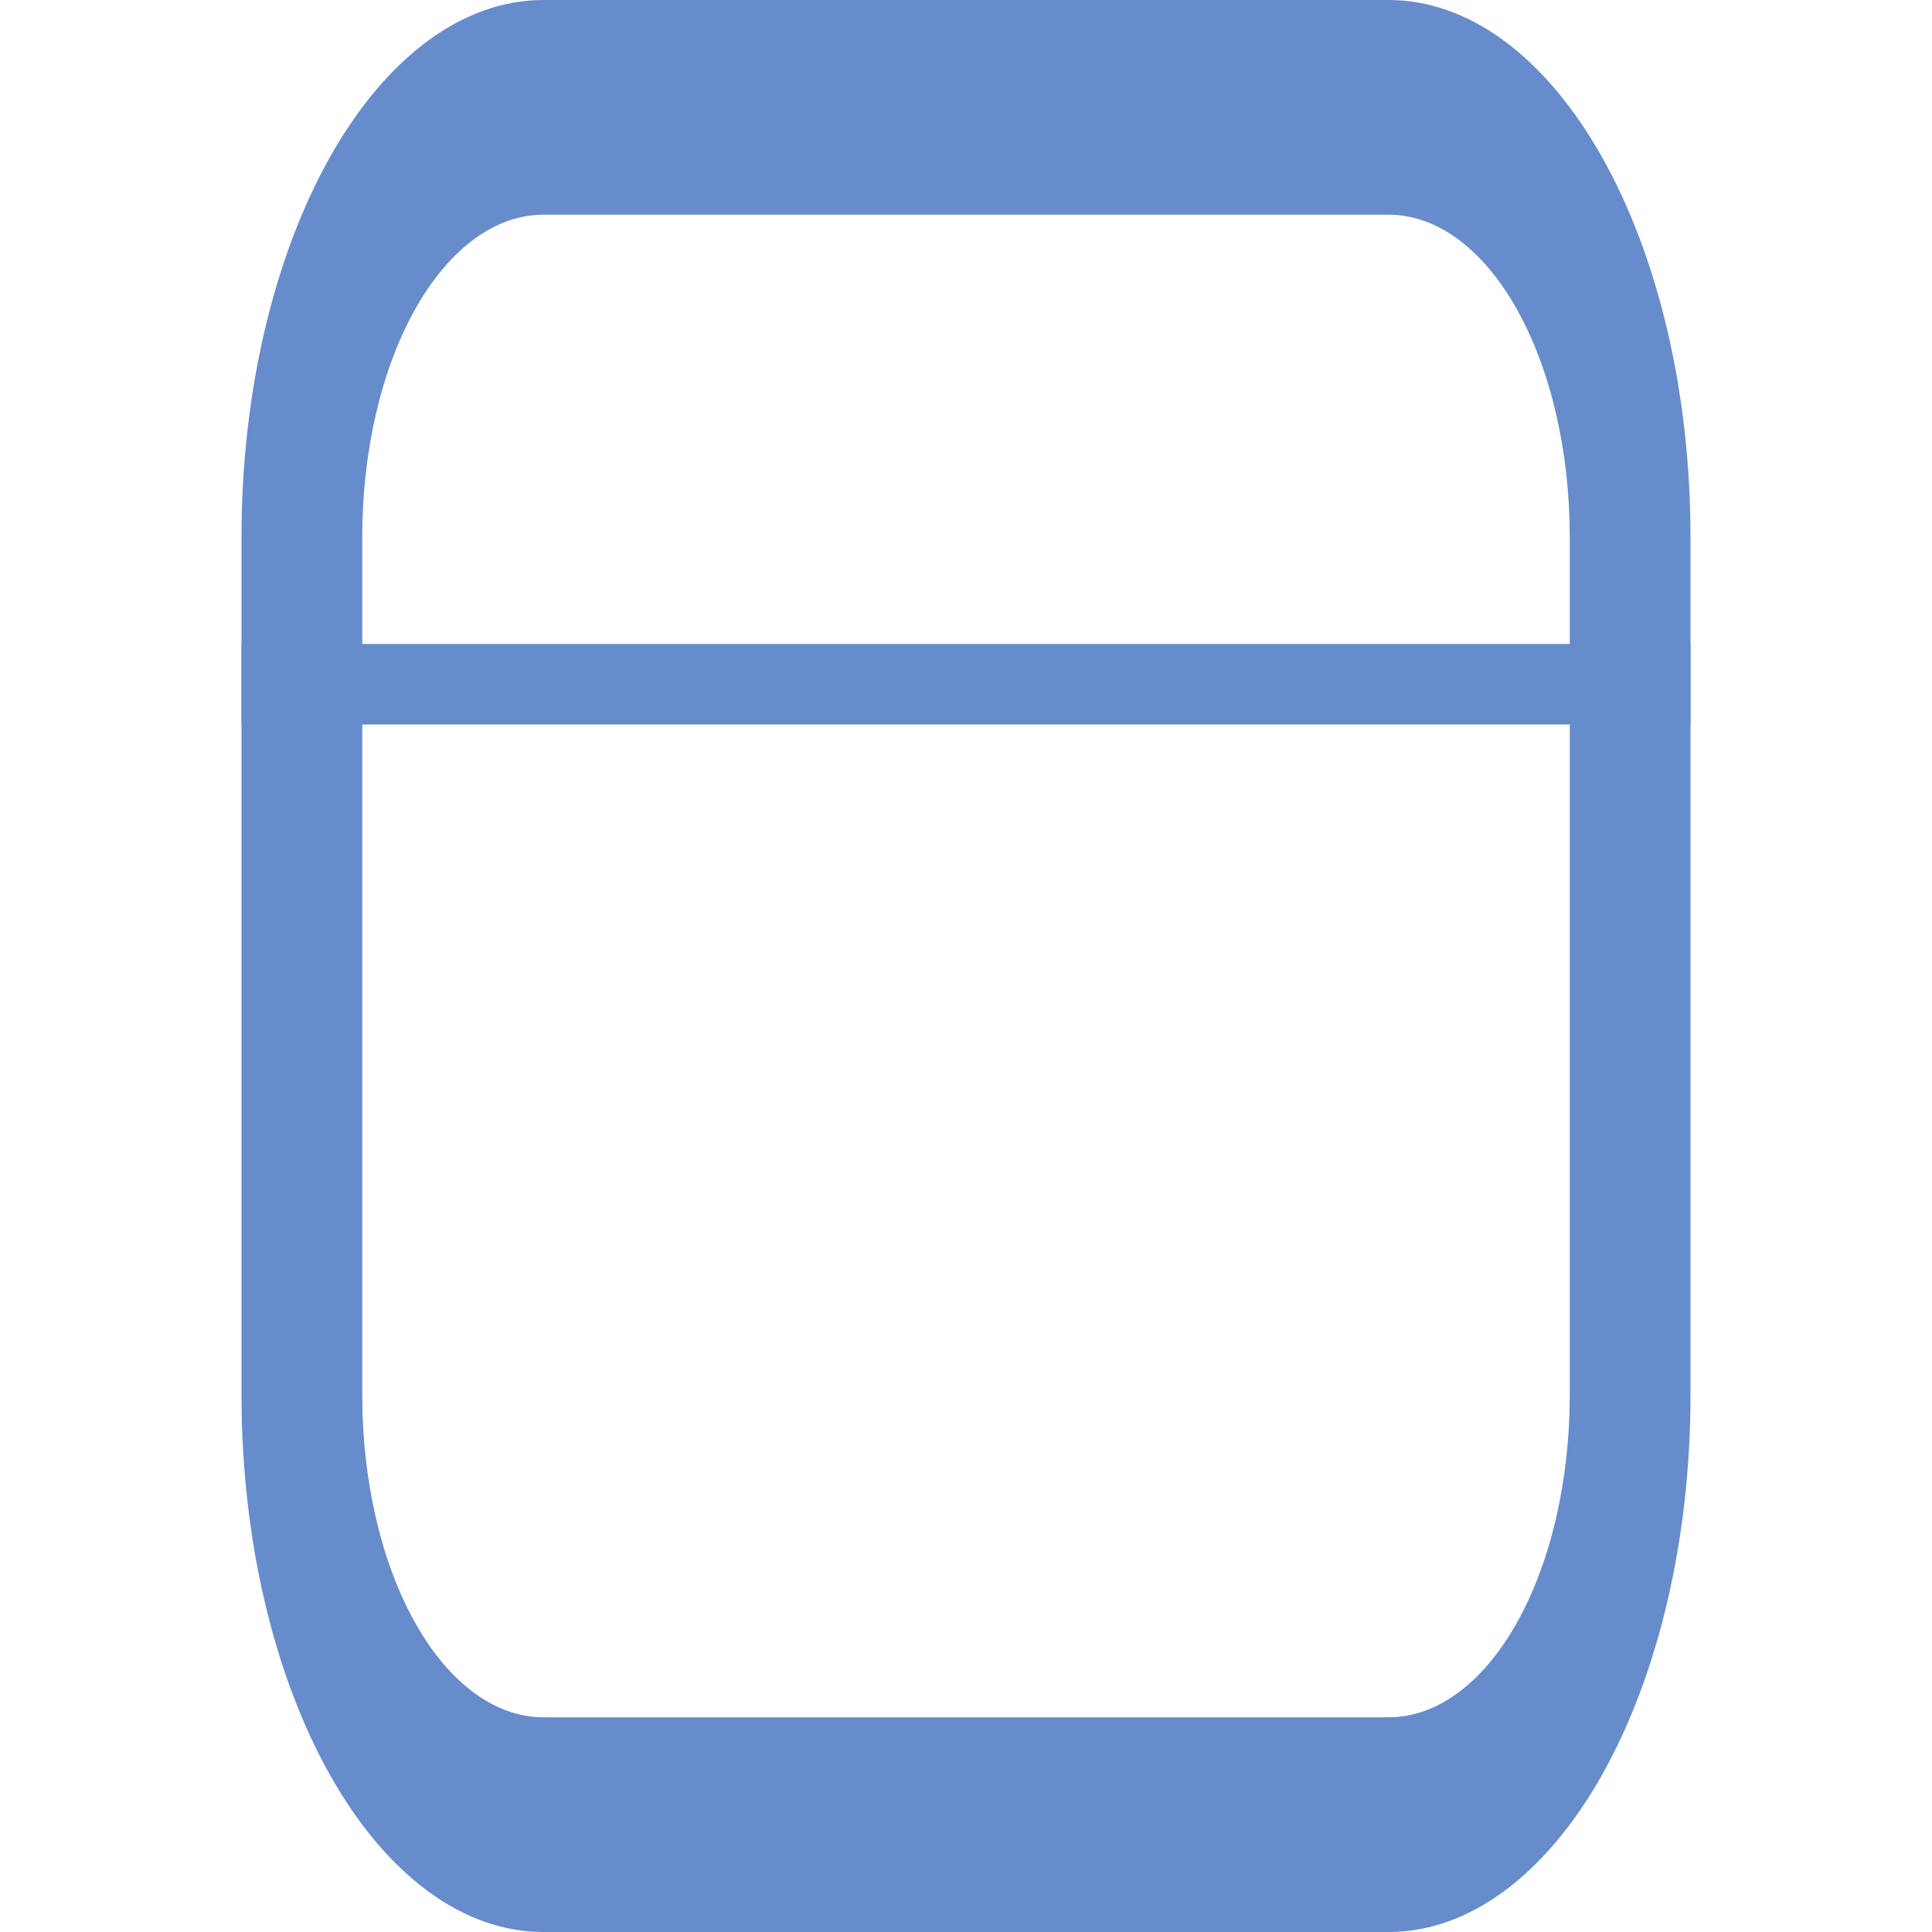 <svg width="24" height="24" viewBox="0 0 24 24" fill="none" xmlns="http://www.w3.org/2000/svg">
<path d="M17.25 0H6.75C5.755 0 4.802 0.702 4.098 1.953C3.395 3.203 3 4.899 3 6.667L3 17.333C3 19.101 3.395 20.797 4.098 22.047C4.802 23.298 5.755 24 6.75 24H17.25C17.742 24 18.23 23.828 18.685 23.492C19.14 23.157 19.553 22.666 19.902 22.047C20.25 21.428 20.526 20.693 20.715 19.885C20.903 19.076 21 18.209 21 17.333V6.667C21 5.791 20.903 4.924 20.715 4.115C20.526 3.307 20.25 2.572 19.902 1.953C19.553 1.334 19.14 0.843 18.685 0.507C18.23 0.172 17.742 0 17.25 0V0ZM19.5 17.333C19.5 18.394 19.263 19.412 18.841 20.162C18.419 20.912 17.847 21.333 17.25 21.333H6.75C6.153 21.333 5.581 20.912 5.159 20.162C4.737 19.412 4.5 18.394 4.5 17.333V6.667C4.5 5.606 4.737 4.588 5.159 3.838C5.581 3.088 6.153 2.667 6.75 2.667H17.25C17.847 2.667 18.419 3.088 18.841 3.838C19.263 4.588 19.5 5.606 19.5 6.667V17.333Z" fill="#678CCC"/>
<line x1="3" y1="8.5" x2="21" y2="8.5" stroke="#678CCC"/>
</svg>
